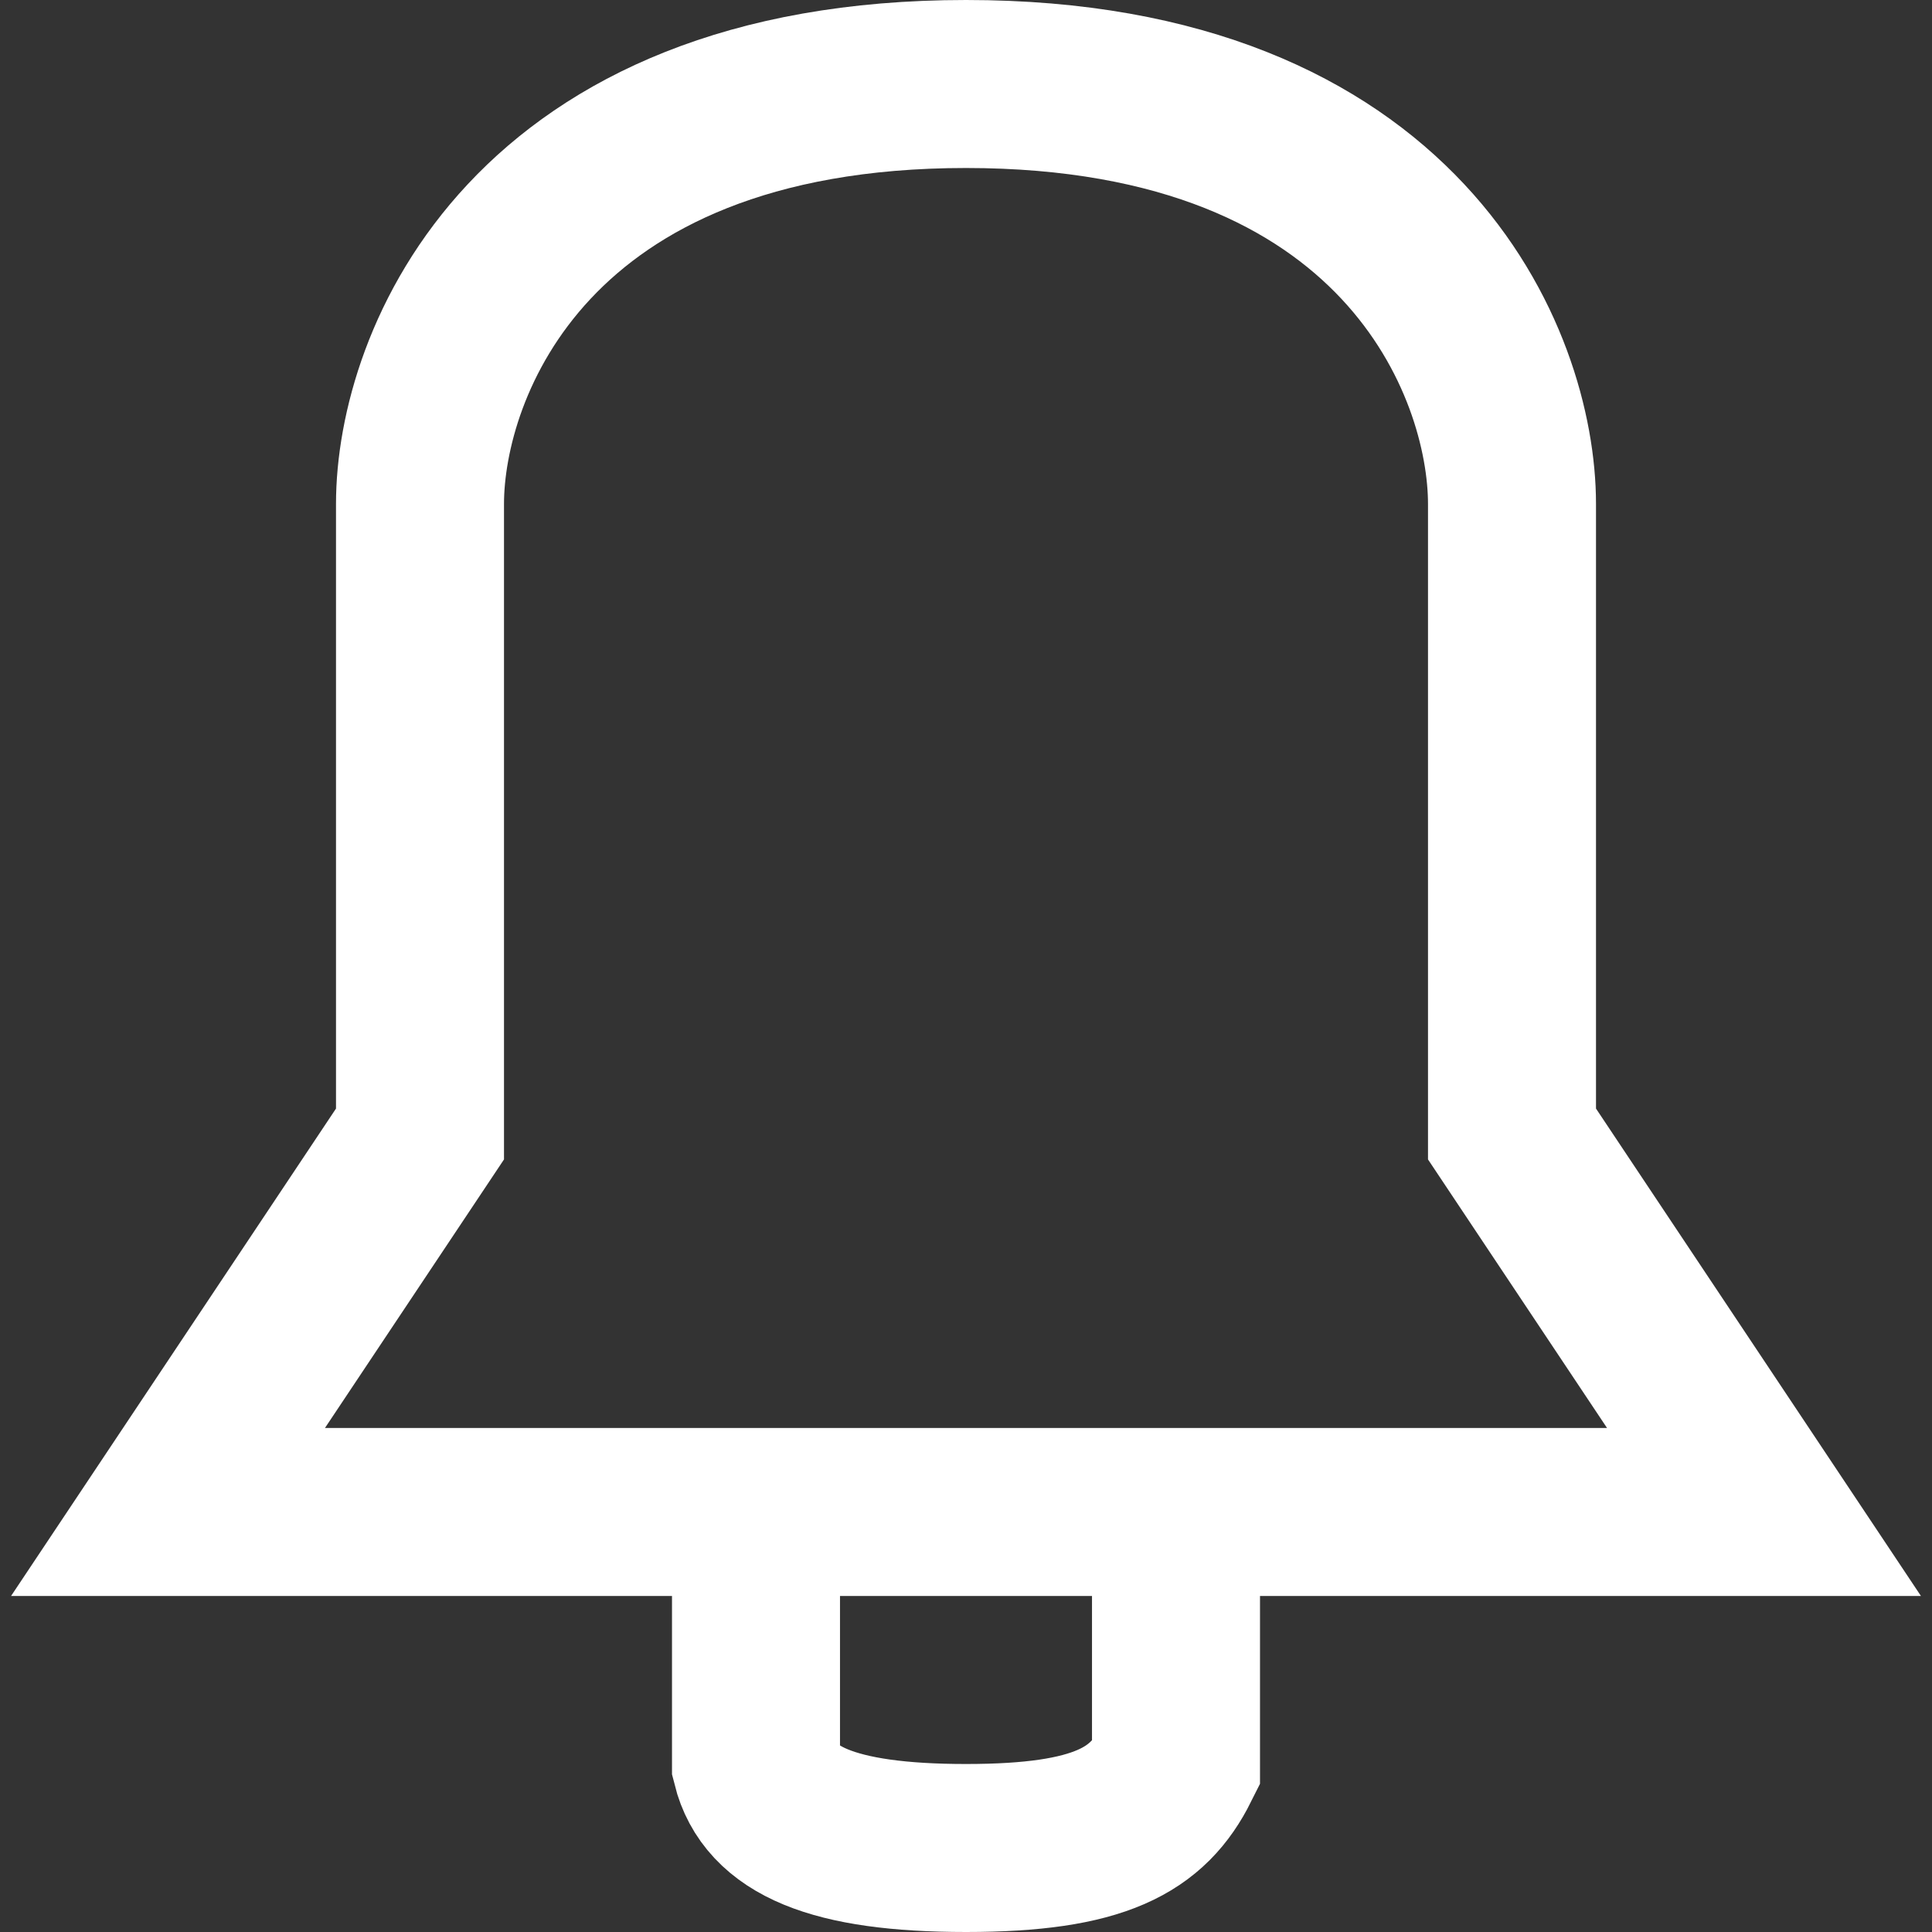 <svg width="23" height="23" viewBox="0 0 23 23" fill="none" xmlns="http://www.w3.org/2000/svg">
<rect x="0" y="0" width="23" height="23" fill="#333333" stroke="none"/>
<path d="M9 19V21C9.167 21.667 9.9 22 11.5 22C13.1 22 13.667 21.667 14 21V19M2 18H21L18 13.5V6C18 4.333 16.7 1 11.5 1C6.3 1 5 4.333 5 6V13.5L2 18Z" stroke="white" stroke-width="2"/>
</svg>
